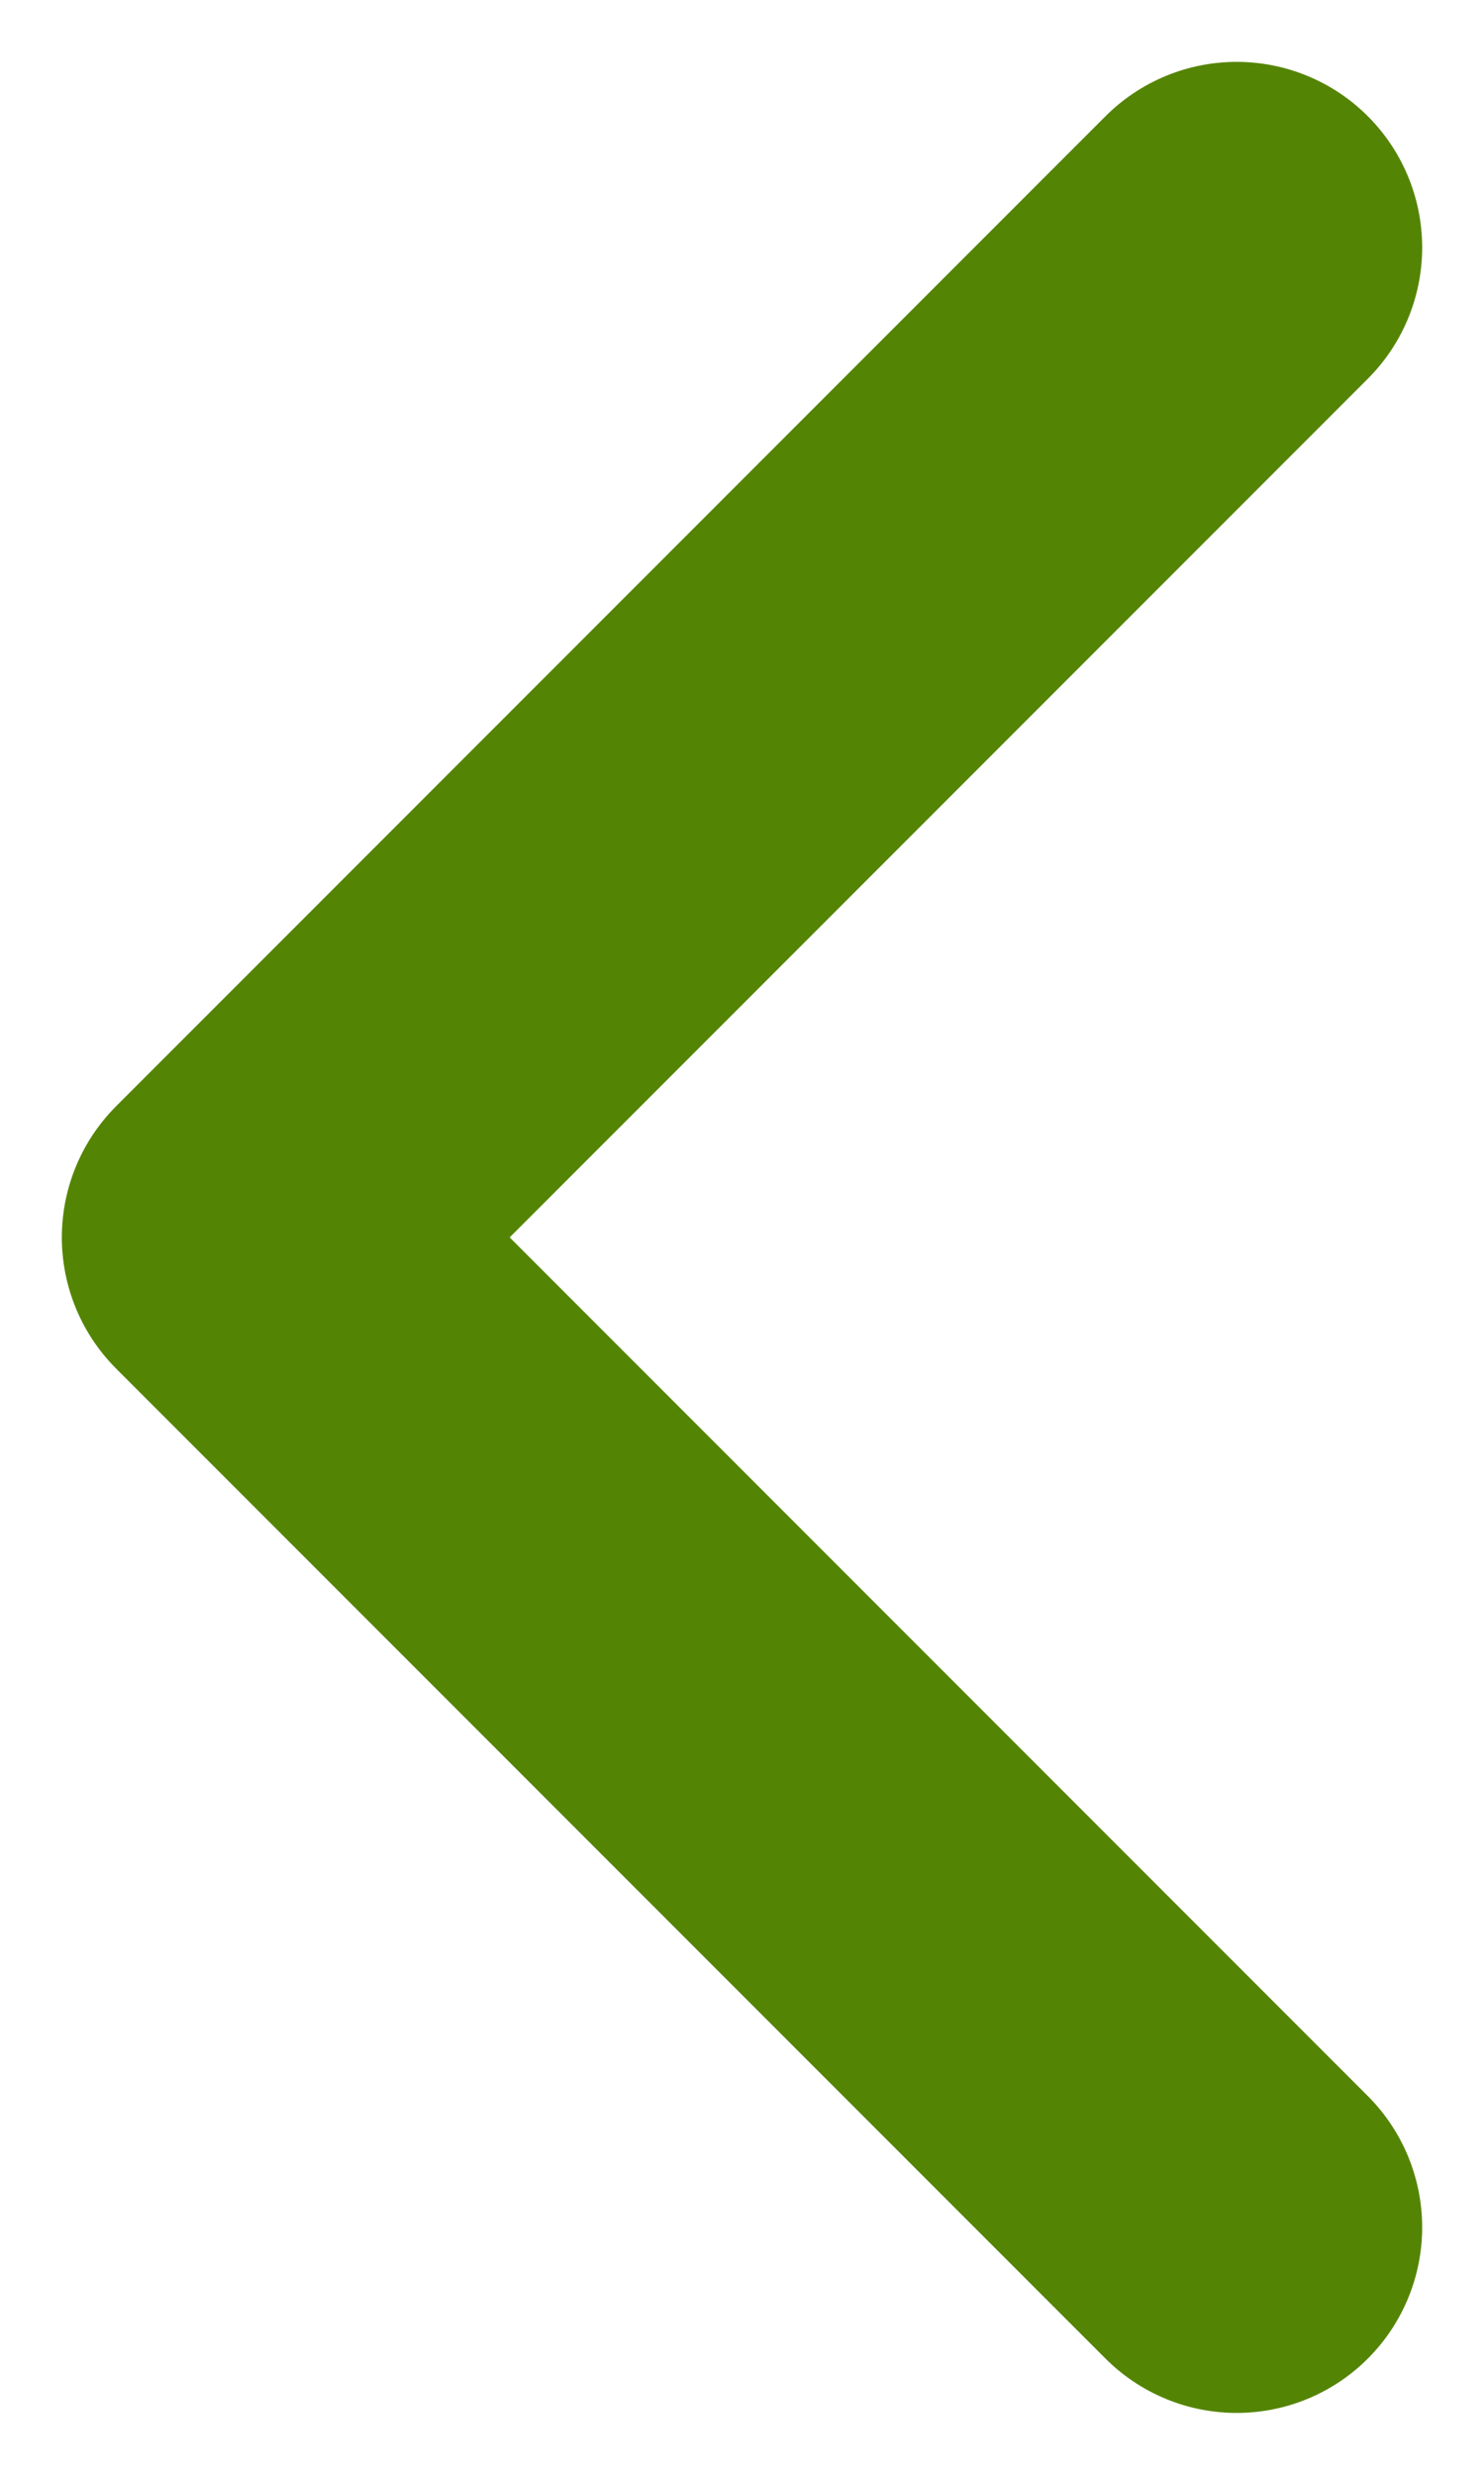 <svg width="6" height="10" viewBox="0 0 6 10" fill="none" xmlns="http://www.w3.org/2000/svg">
<path d="M5 9L1 5L5 1" stroke="#548404" stroke-width="1.5" stroke-linecap="round" stroke-linejoin="round"/>
</svg>
